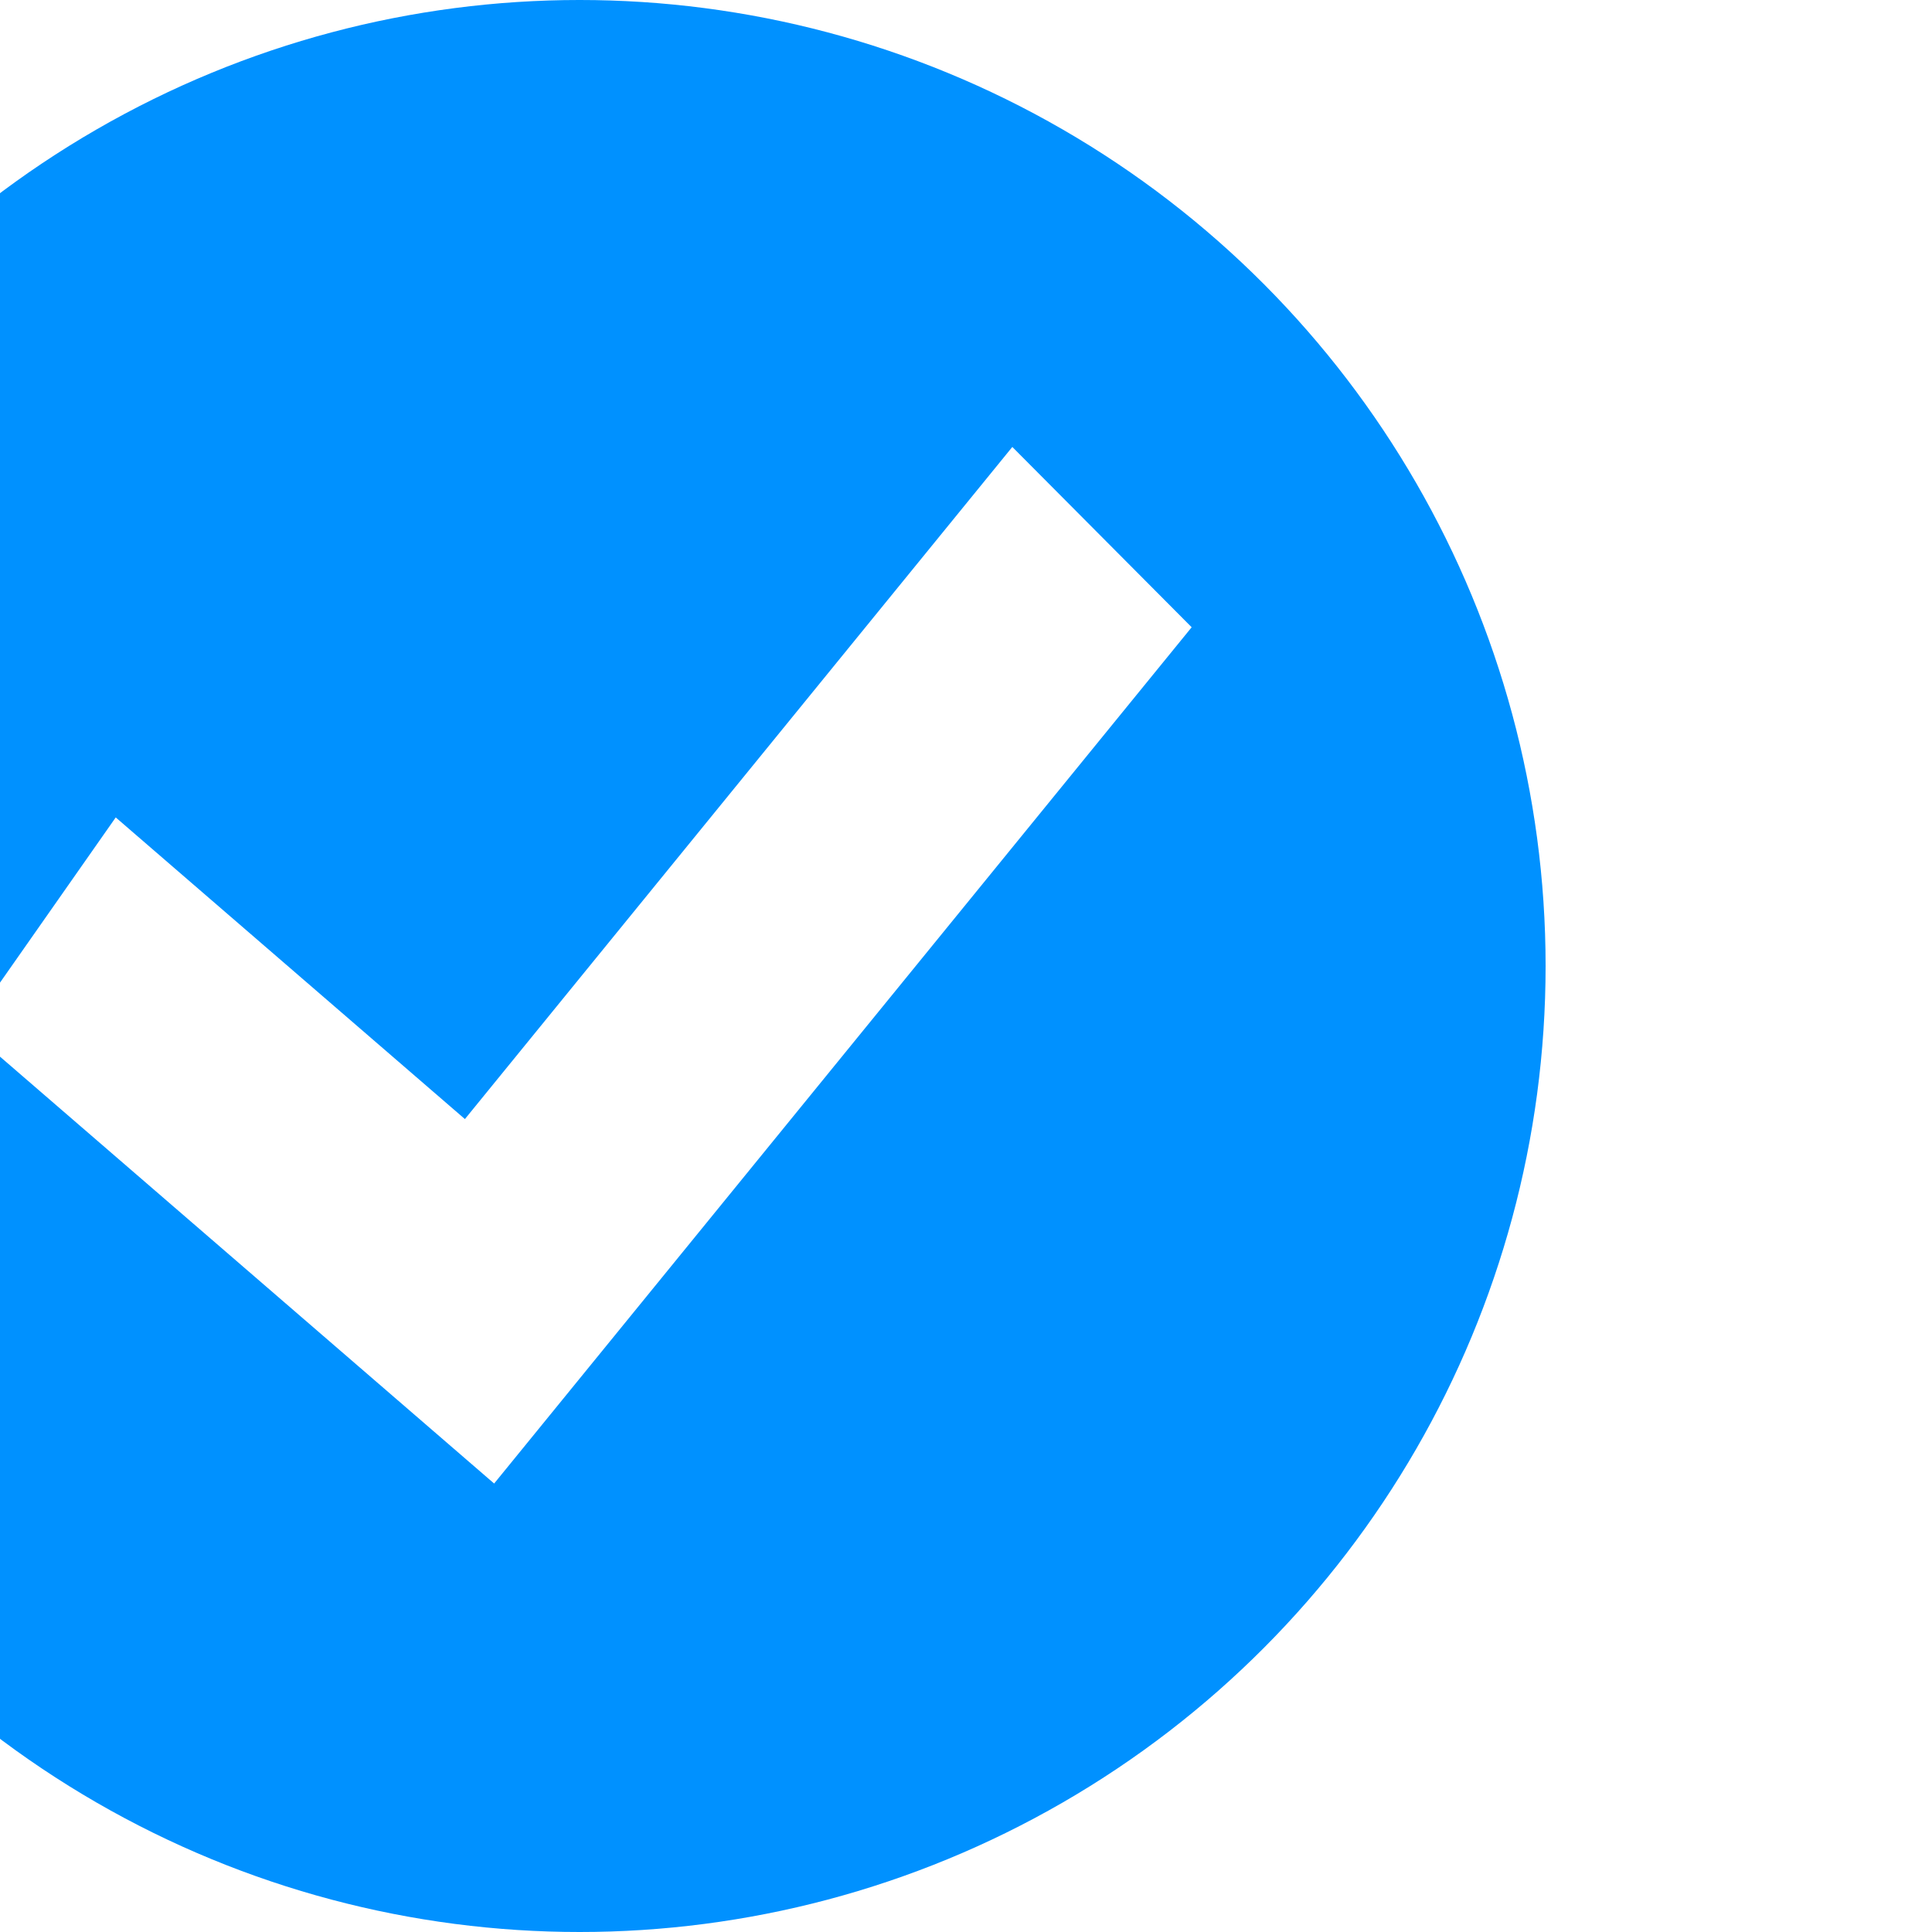 <svg xmlns="http://www.w3.org/2000/svg" width="10" height="10" viewBox="0 0 10 10">
    <defs>
        <filter id="prefix__a" width="103.8%" height="103.5%" x="-1.9%" y="-1.8%" filterUnits="objectBoundingBox">
            <feMorphology in="SourceAlpha" operator="dilate" radius="2" result="shadowSpreadOuter1"/>
            <feOffset dx="-2" in="shadowSpreadOuter1" result="shadowOffsetOuter1"/>
            <feGaussianBlur in="shadowOffsetOuter1" result="shadowBlurOuter1" stdDeviation="2"/>
            <feColorMatrix in="shadowBlurOuter1" result="shadowMatrixOuter1" values="0 0 0 0 0 0 0 0 0 0 0 0 0 0 0 0 0 0 0.5 0"/>
            <feMerge>
                <feMergeNode in="shadowMatrixOuter1"/>
                <feMergeNode in="SourceGraphic"/>
            </feMerge>
        </filter>
    </defs>
    <g fill="none" fill-rule="evenodd" filter="url(#prefix__a)" transform="translate(-690 -462)">
        <g transform="translate(690 462)">
            <circle cx="5" cy="5" r="5" fill="#0091FF"/>
            <path fill="#FFF" stroke="#FFF" stroke-width=".25" d="M4.422 5.971L2.622 4.416 2 5.304 4.542 7.5 8 3.255 7.249 2.5z"/>
        </g>
    </g>
</svg>
